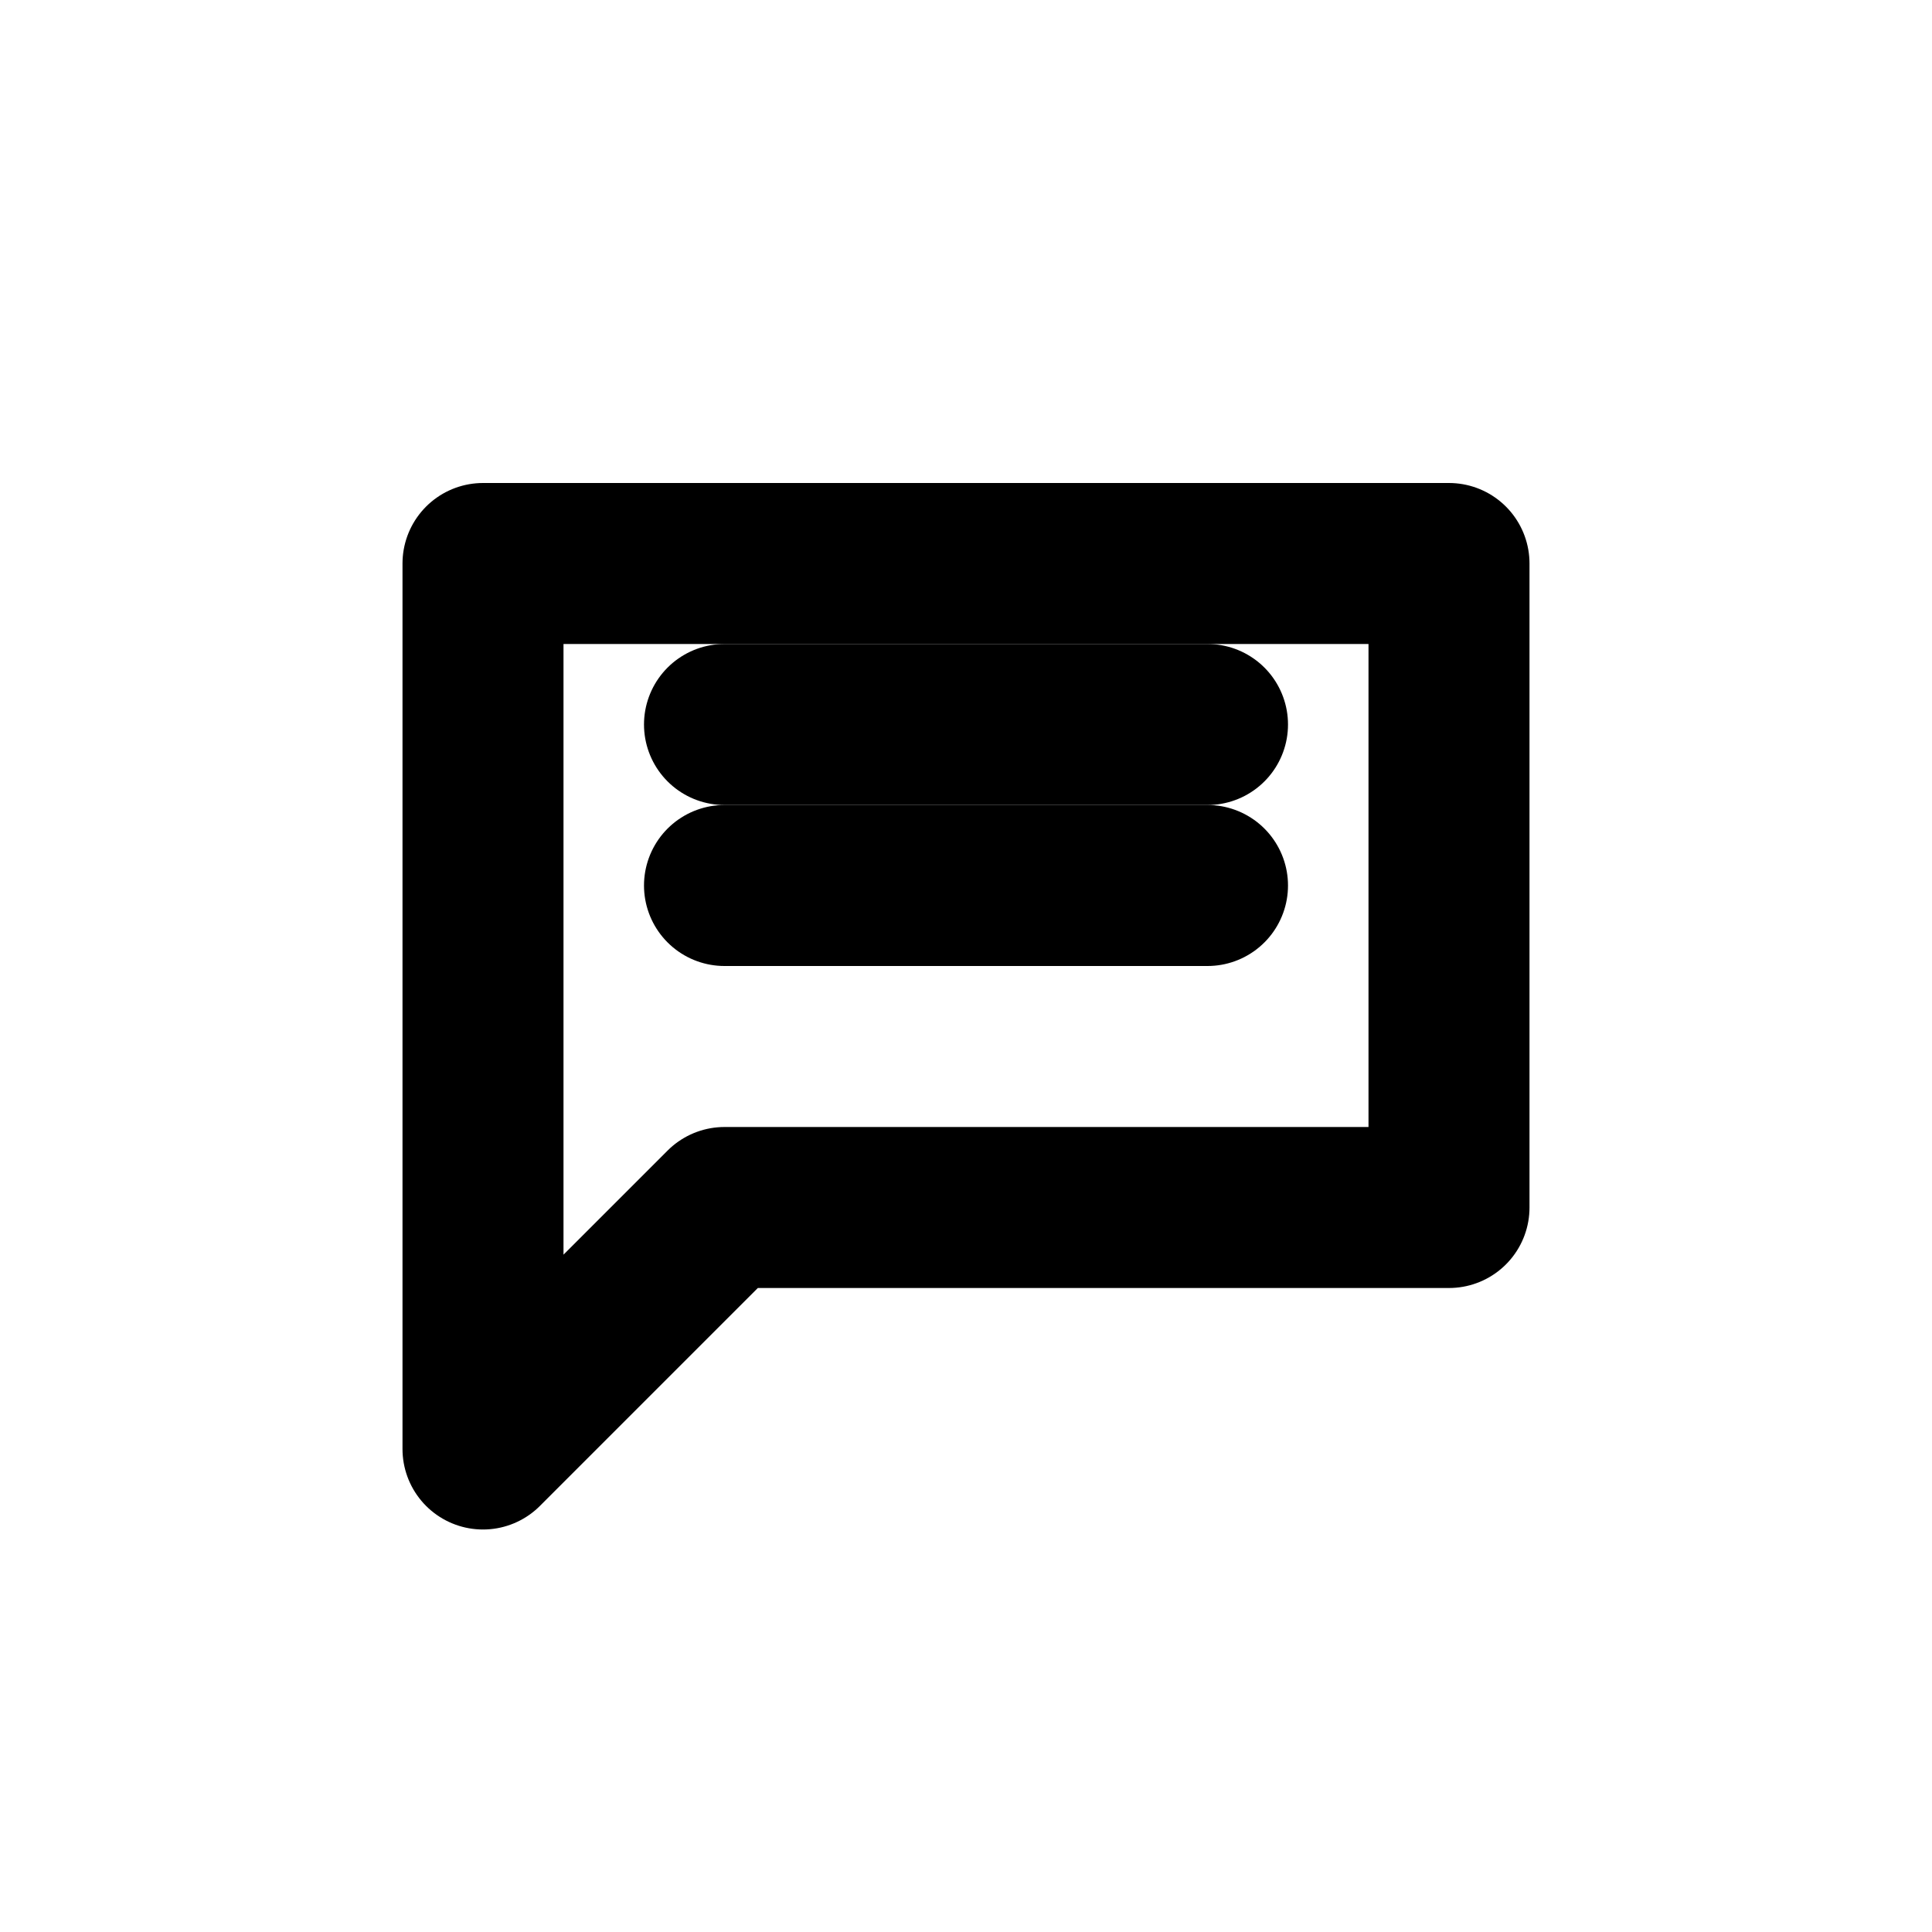 <svg xmlns="http://www.w3.org/2000/svg" viewBox="0 0 24 24" aria-hidden="true" fill="none" stroke="currentColor" stroke-width="2" stroke-linecap="round" stroke-linejoin="round">
  <path d="M6 7h12v8H9l-3 3z"/><path d="M9 11h6"/><path d="M9 9h6"/>
  <title>Dialogue</title>
</svg>